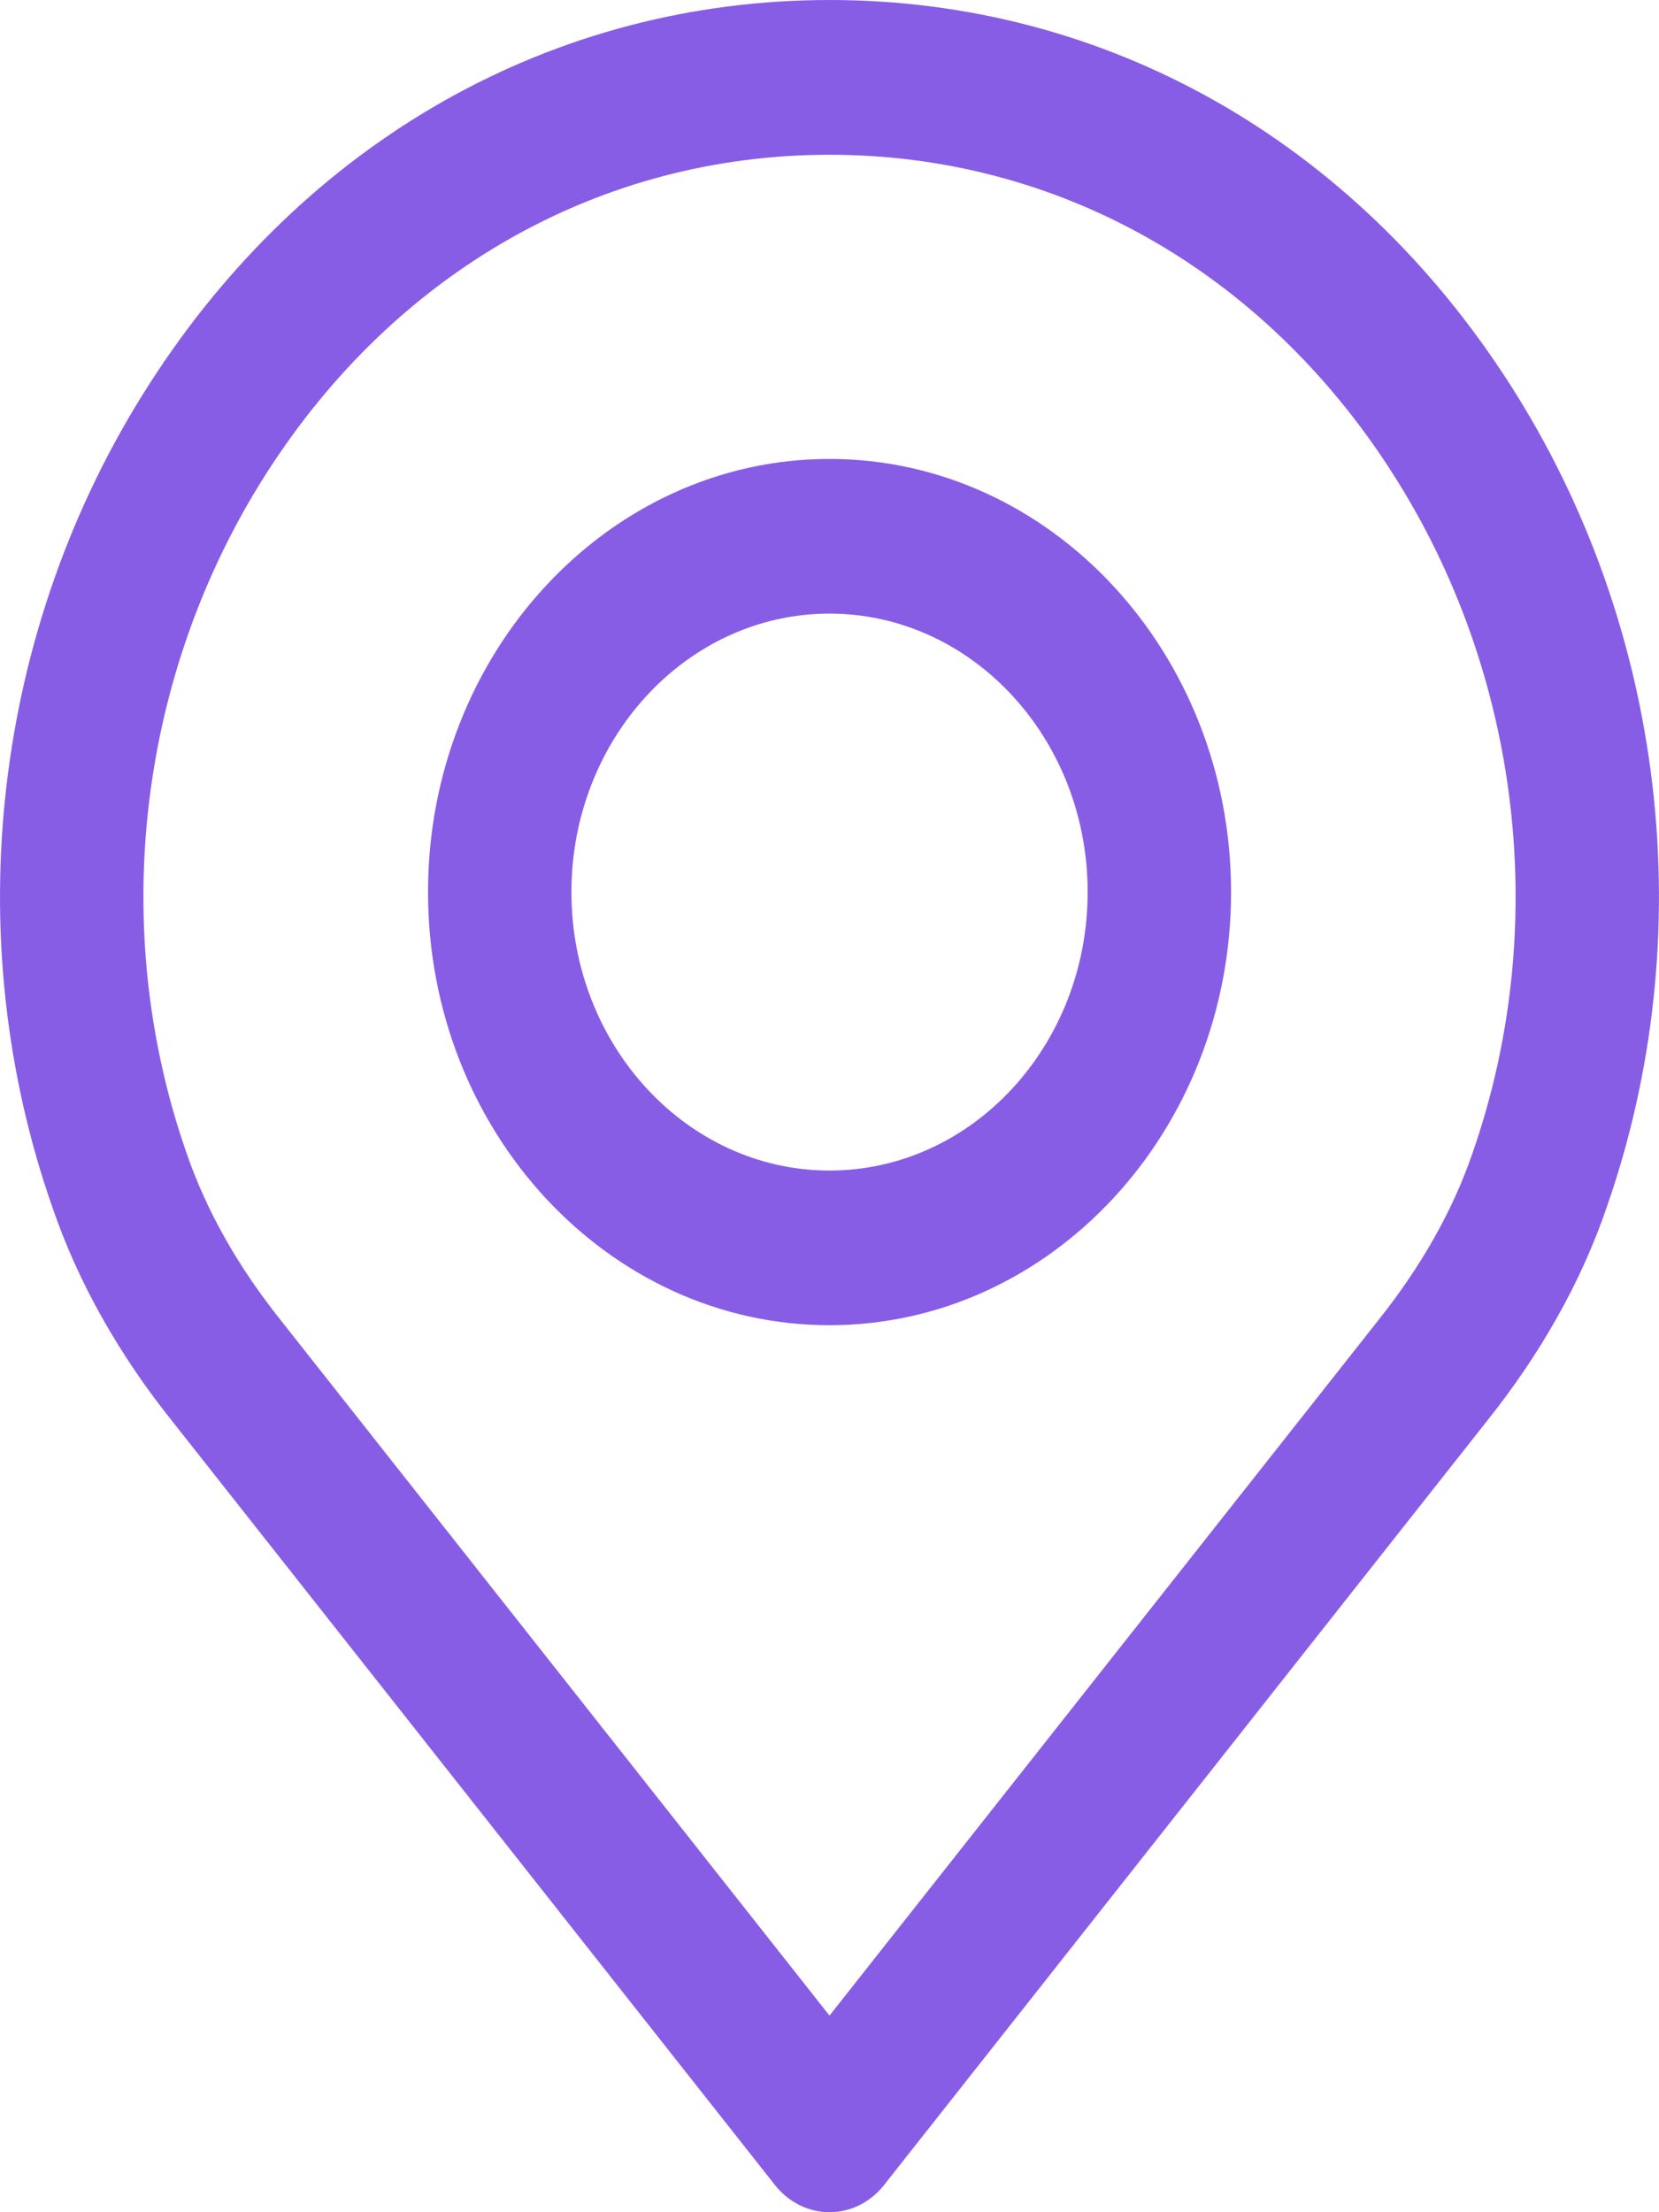 <svg width="18" height="24" viewBox="0 0 18 24" fill="none" xmlns="http://www.w3.org/2000/svg">
<path d="M16.385 4.173C14.687 1.521 11.995 0 9 0C6.006 0 3.314 1.521 1.616 4.173C-0.075 6.811 -0.465 10.151 0.57 13.102C0.846 13.908 1.286 14.691 1.874 15.425L8.408 23.705C8.556 23.892 8.772 24 9 24C9.228 24 9.445 23.892 9.592 23.705L16.125 15.427C16.716 14.689 17.155 13.907 17.429 13.108C18.465 10.151 18.075 6.811 16.385 4.173ZM15.973 12.52C15.761 13.137 15.415 13.747 14.947 14.333C14.945 14.334 14.944 14.336 14.943 14.338L9 21.867L3.054 14.333C2.585 13.747 2.24 13.137 2.026 12.515C1.171 10.074 1.495 7.312 2.895 5.128C4.299 2.936 6.524 1.679 9 1.679C11.476 1.679 13.701 2.936 15.105 5.128C16.505 7.312 16.83 10.074 15.973 12.52ZM9 4.979C6.598 4.979 4.644 7.087 4.644 9.678C4.644 12.27 6.598 14.377 9 14.377C11.402 14.377 13.357 12.27 13.357 9.678C13.357 7.088 11.402 4.979 9 4.979ZM9 12.699C7.456 12.699 6.2 11.344 6.2 9.678C6.2 8.012 7.456 6.657 9 6.657C10.545 6.657 11.801 8.012 11.801 9.678C11.801 11.344 10.545 12.699 9 12.699Z" fill="#885DE5"/>
</svg>
